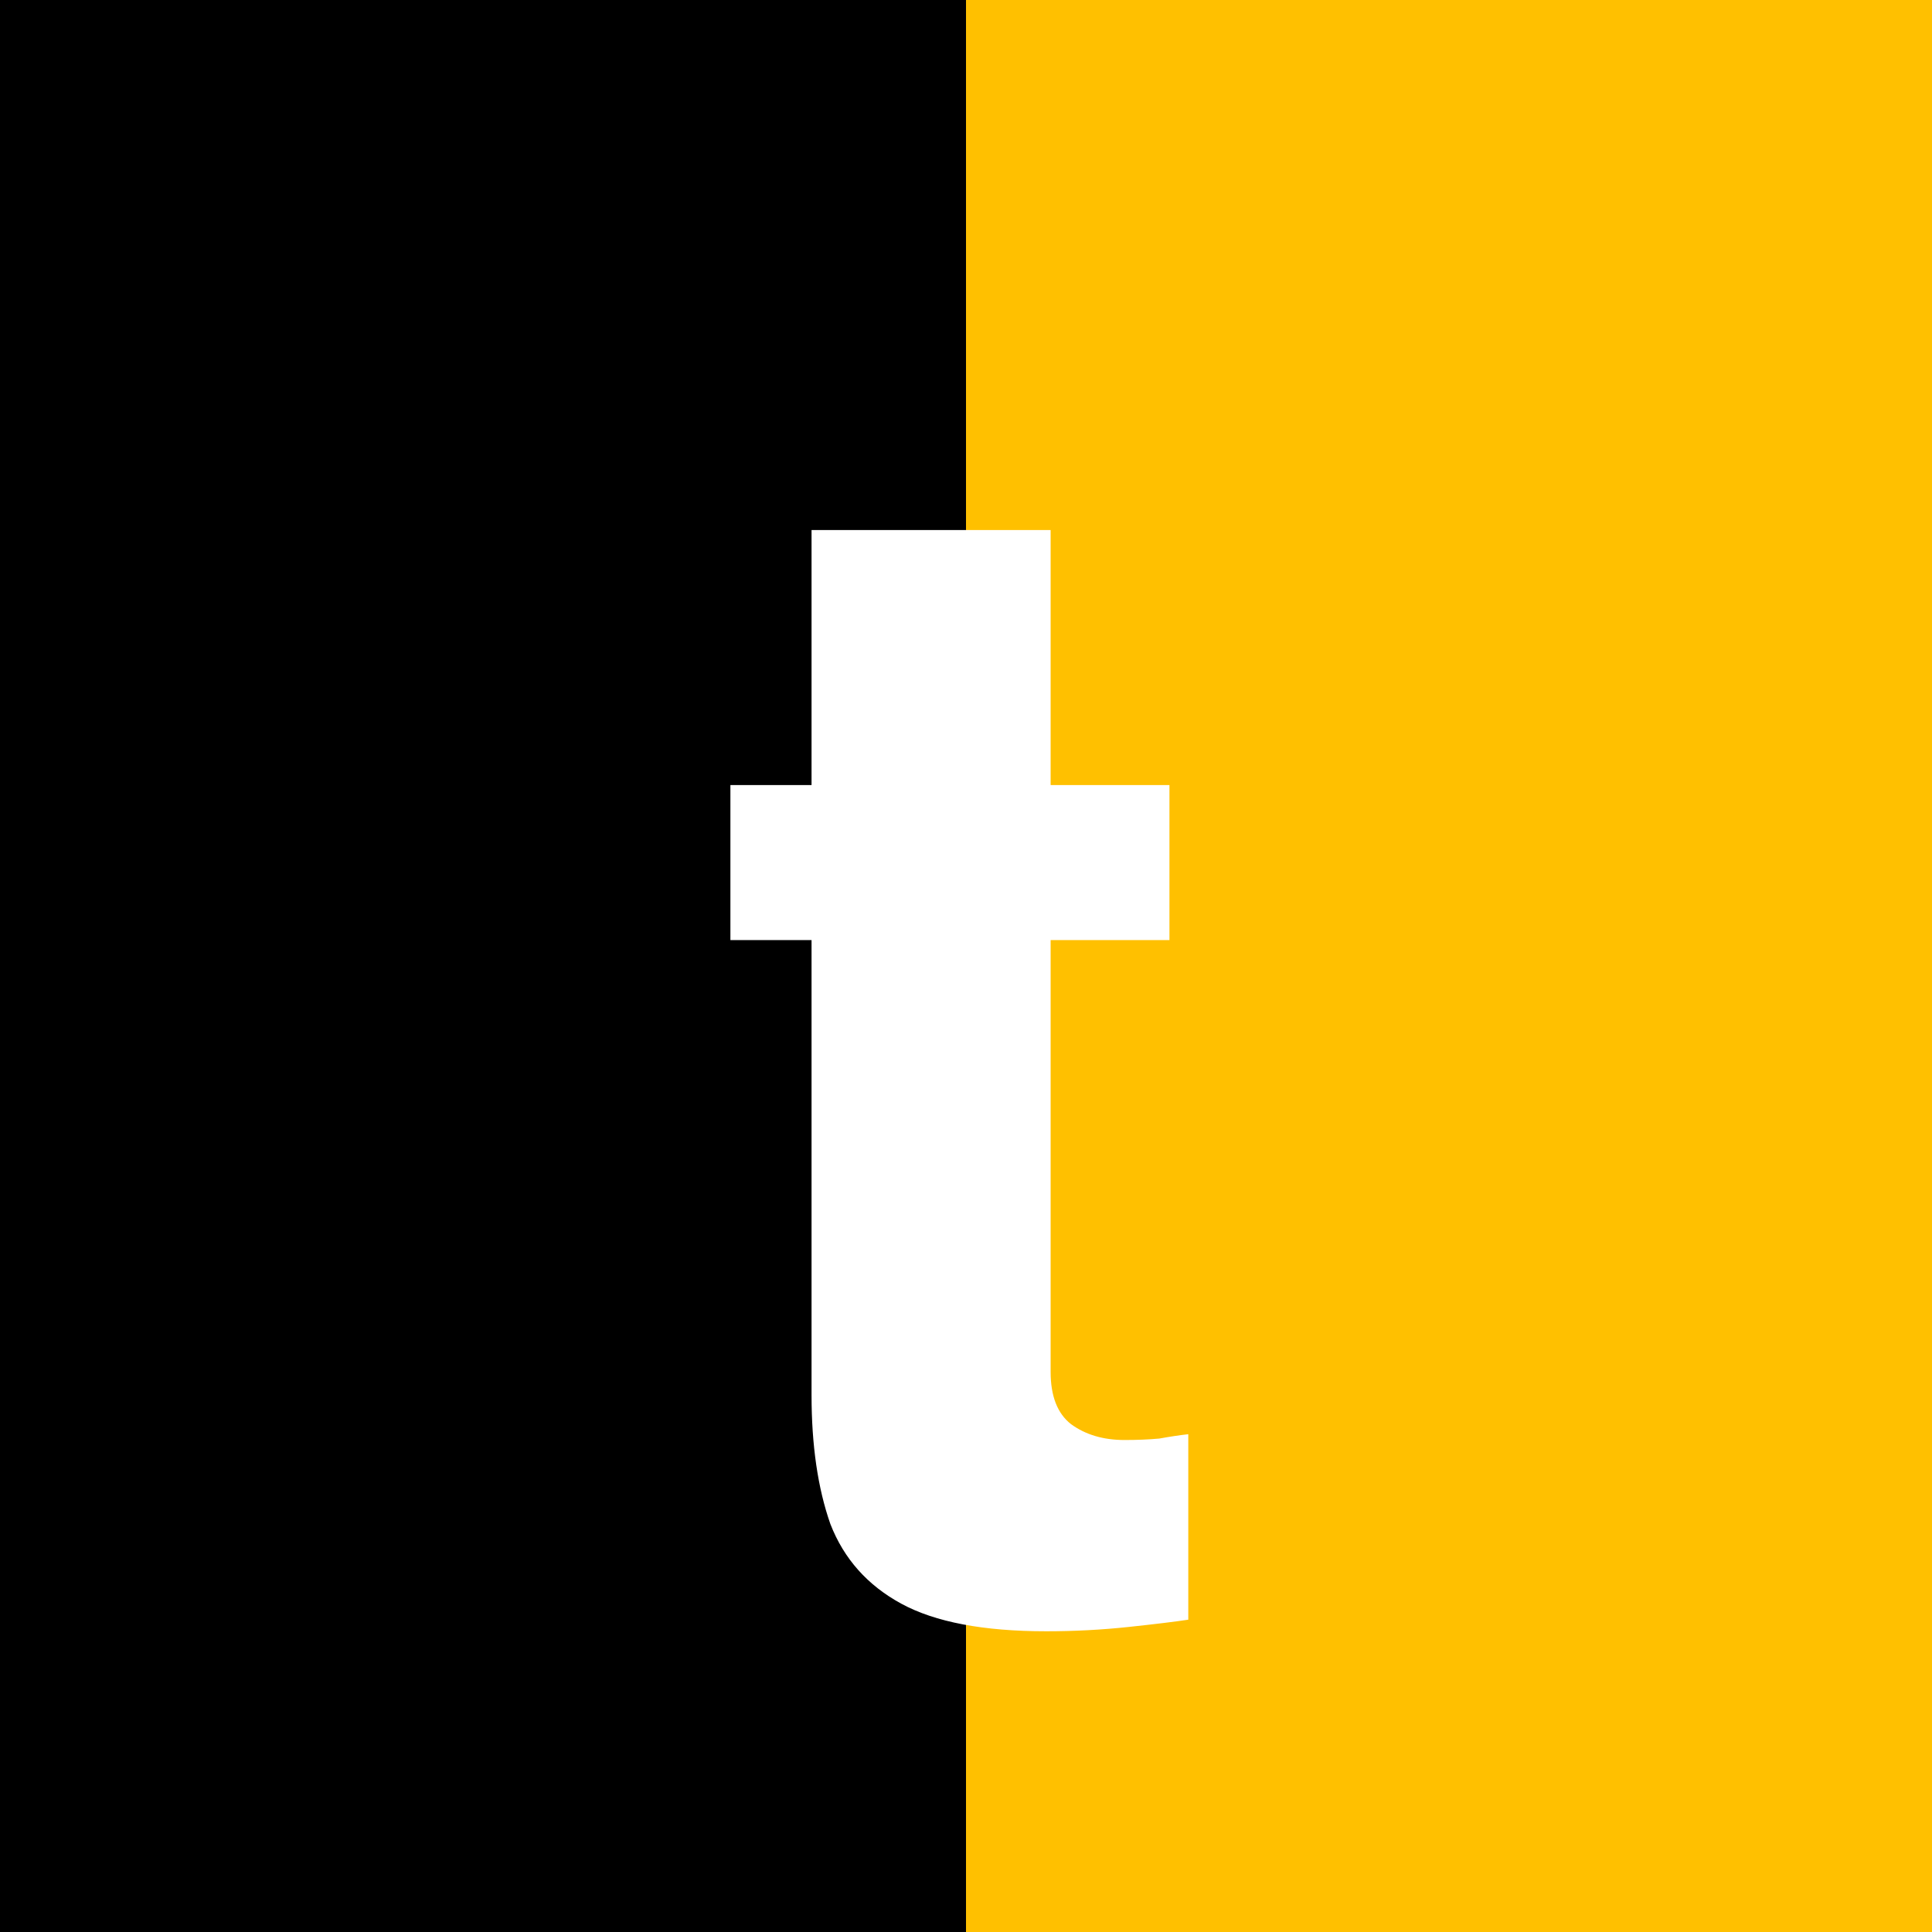<svg width="512" height="512" viewBox="0 0 512 512" fill="none" xmlns="http://www.w3.org/2000/svg">
<g clip-path="url(#clip0_245_83)">
<rect width="256" height="512" fill="black"/>
<rect x="256" width="256" height="512" fill="#FFC000"/>
<g filter="url(#filter0_d_245_83)">
<path d="M277.276 432.304C260.636 432.304 247.836 429.872 238.875 425.008C229.916 420.144 223.644 413.104 220.06 403.888C216.732 394.416 215.068 383.024 215.068 369.712V249.136H193.564V208.048H215.068V140.464H278.428V208.048H309.916V249.136H278.428V363.568C278.428 369.968 280.22 374.576 283.804 377.392C287.644 380.208 292.38 381.616 298.012 381.616C301.34 381.616 304.412 381.488 307.228 381.232C310.044 380.72 312.604 380.336 314.908 380.08V429.232C311.58 429.744 306.332 430.384 299.164 431.152C291.996 431.92 284.7 432.304 277.276 432.304Z" fill="white"/>
</g>
</g>
<defs>
<filter id="filter0_d_245_83" x="181.563" y="128.464" width="145.344" height="315.84" filterUnits="userSpaceOnUse" color-interpolation-filters="sRGB">
<feFlood flood-opacity="0" result="BackgroundImageFix"/>
<feColorMatrix in="SourceAlpha" type="matrix" values="0 0 0 0 0 0 0 0 0 0 0 0 0 0 0 0 0 0 127 0" result="hardAlpha"/>
<feOffset/>
<feGaussianBlur stdDeviation="6"/>
<feComposite in2="hardAlpha" operator="out"/>
<feColorMatrix type="matrix" values="0 0 0 0 0 0 0 0 0 0 0 0 0 0 0 0 0 0 0.25 0"/>
<feBlend mode="normal" in2="BackgroundImageFix" result="effect1_dropShadow_245_83"/>
<feBlend mode="normal" in="SourceGraphic" in2="effect1_dropShadow_245_83" result="shape"/>
</filter>
<clipPath id="clip0_245_83">
<rect width="512" height="512" fill="white"/>
</clipPath>
</defs>
</svg>
